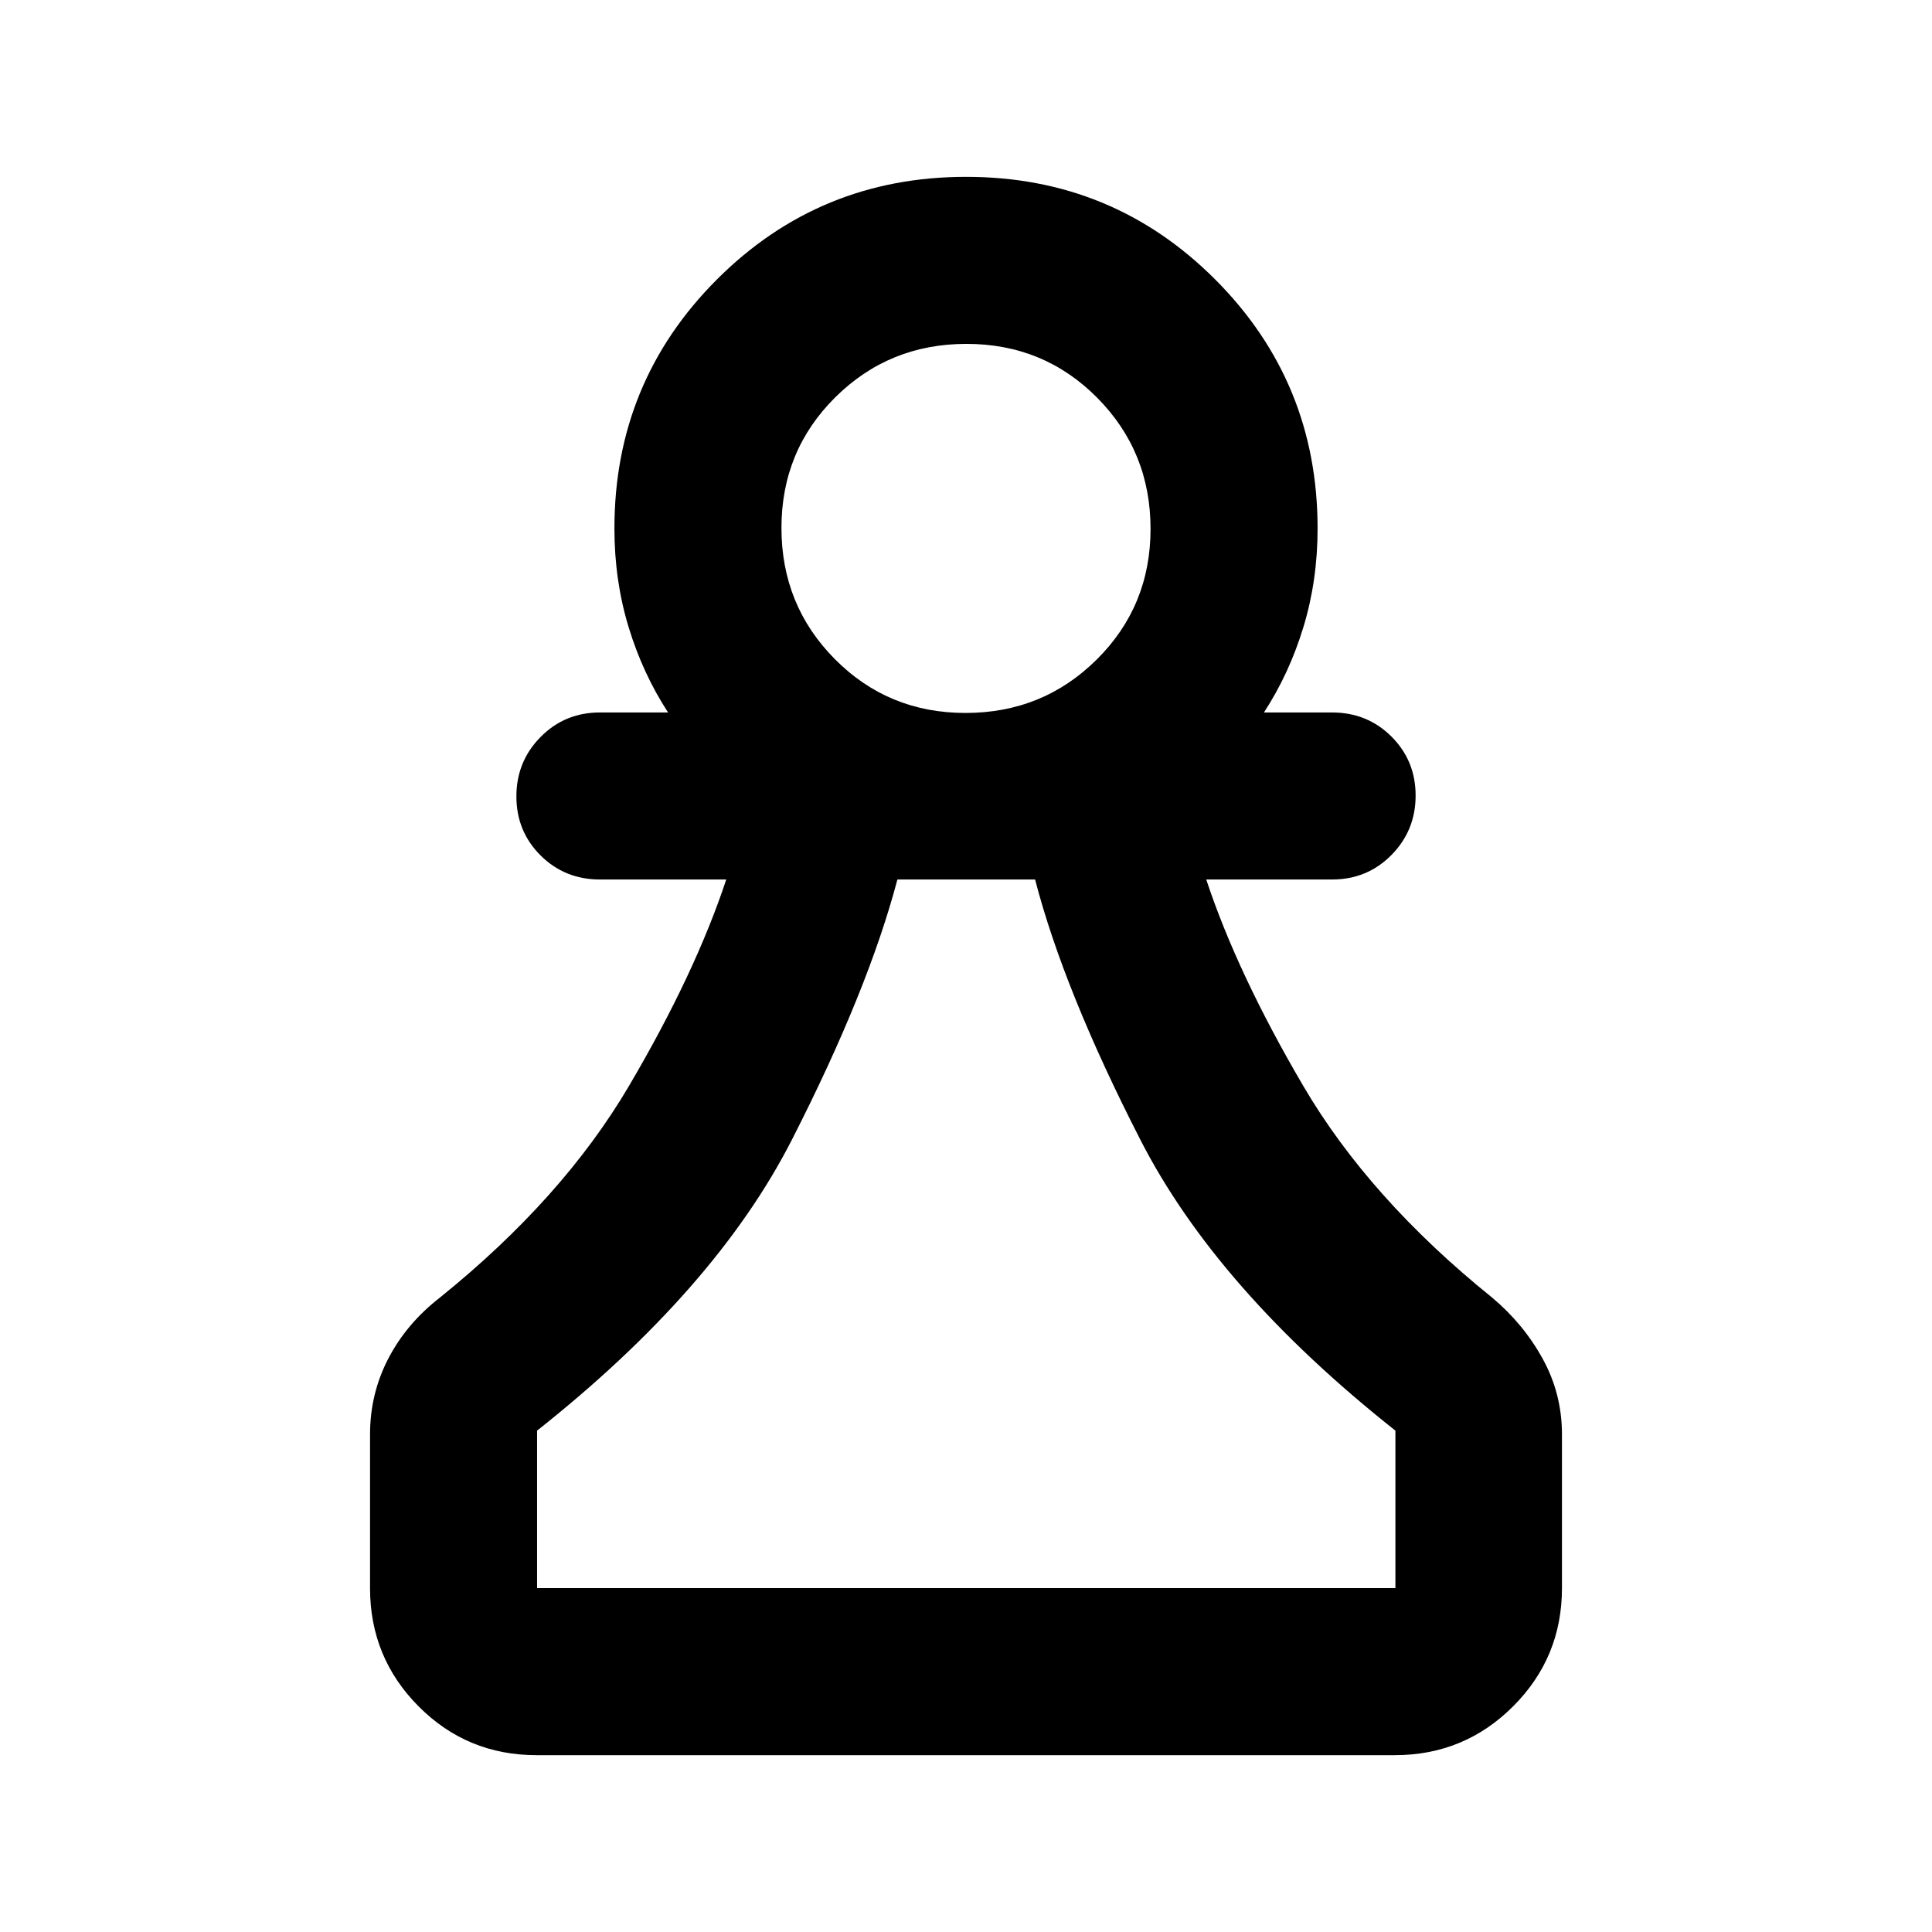 <svg xmlns="http://www.w3.org/2000/svg" height="20" viewBox="0 -960 960 960" width="20"><path d="M266.59-87.87q-34.5 0-58.61-24.26t-24.11-58.74v-76.39q0-20.15 9.05-37.62 9.06-17.47 25.69-30.38 61.02-49.22 93.92-105.13t48.34-102.59h-62.78q-17.46 0-29.48-11.96t-12.02-29.33q0-17.36 12.02-29.53 12.02-12.18 29.48-12.18h33.87q-12.57-19.28-19.61-42.41-7.05-23.14-7.05-49.04 0-72.79 50.97-123.75 50.97-50.95 123.79-50.95 72.81 0 123.72 50.95 50.92 50.96 50.92 123.75 0 25.9-7.05 49.04-7.04 23.13-19.61 42.41h33.87q17.46 0 29.48 11.96 12.02 11.97 12.02 29.33t-12.02 29.54q-12.02 12.17-29.48 12.17h-62.54q15.43 46.68 48.22 102.59 32.78 55.91 93.8 105.13Q757-302.2 766.57-284.8q9.56 17.39 9.56 37.54v76.39q0 34.48-24.27 58.74-24.27 24.26-58.77 24.26h-426.5Zm.28-83h426.5v-78.26q-88.67-70.2-126.74-144.54-38.06-74.35-52.3-129.31h-68.42q-14.48 54.96-52.42 129.31-37.95 74.34-126.62 144.54v78.26Zm212.9-434.87q38.42 0 65.17-26.53 26.76-26.52 26.76-64.94t-26.53-65.17q-26.53-26.75-64.94-26.75-38.42 0-65.17 26.53-26.76 26.52-26.76 64.94t26.53 65.17q26.53 26.75 64.94 26.75Zm.23-91.69Zm.24 526.56Z"/></svg>